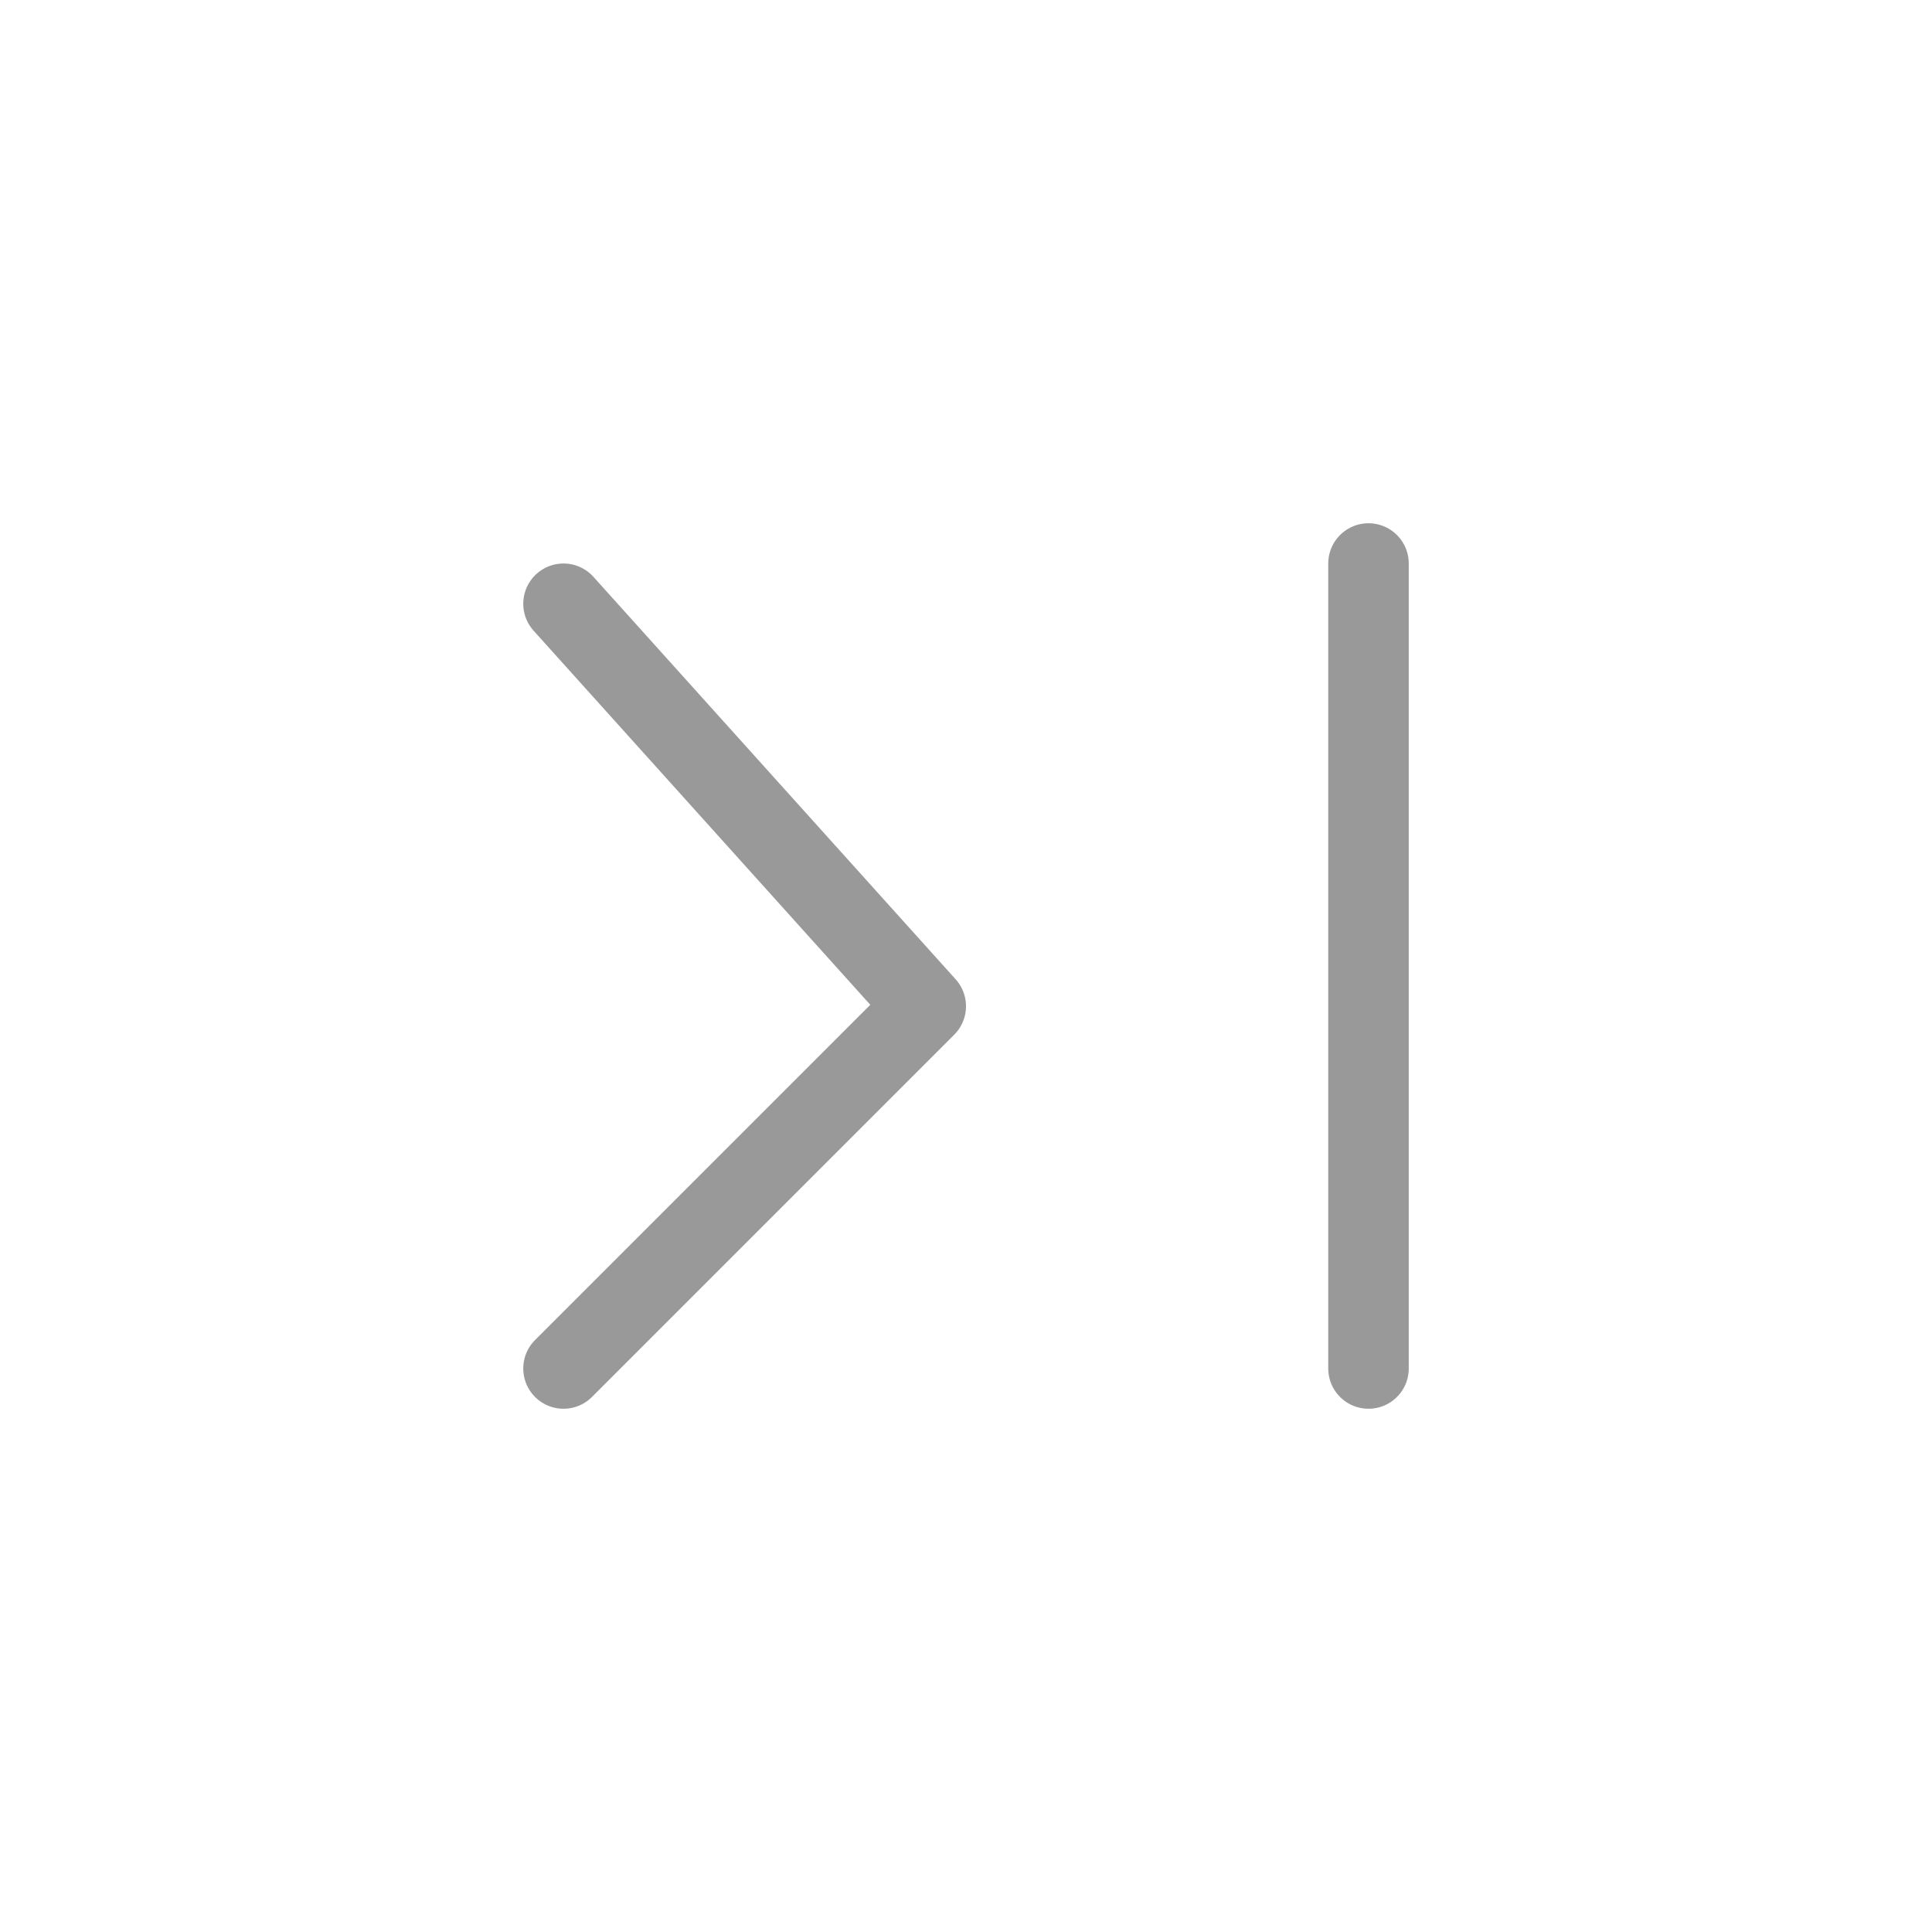 <svg width="24" height="24" viewBox="0 0 24 24" fill="none" xmlns="http://www.w3.org/2000/svg">
<path d="M7 7.5L11.5 12.5L7 17" stroke="#999999" stroke-linecap="round" stroke-linejoin="round"/>
<path d="M17 7L17 17" stroke="#999999" stroke-linecap="round"/>
</svg>
